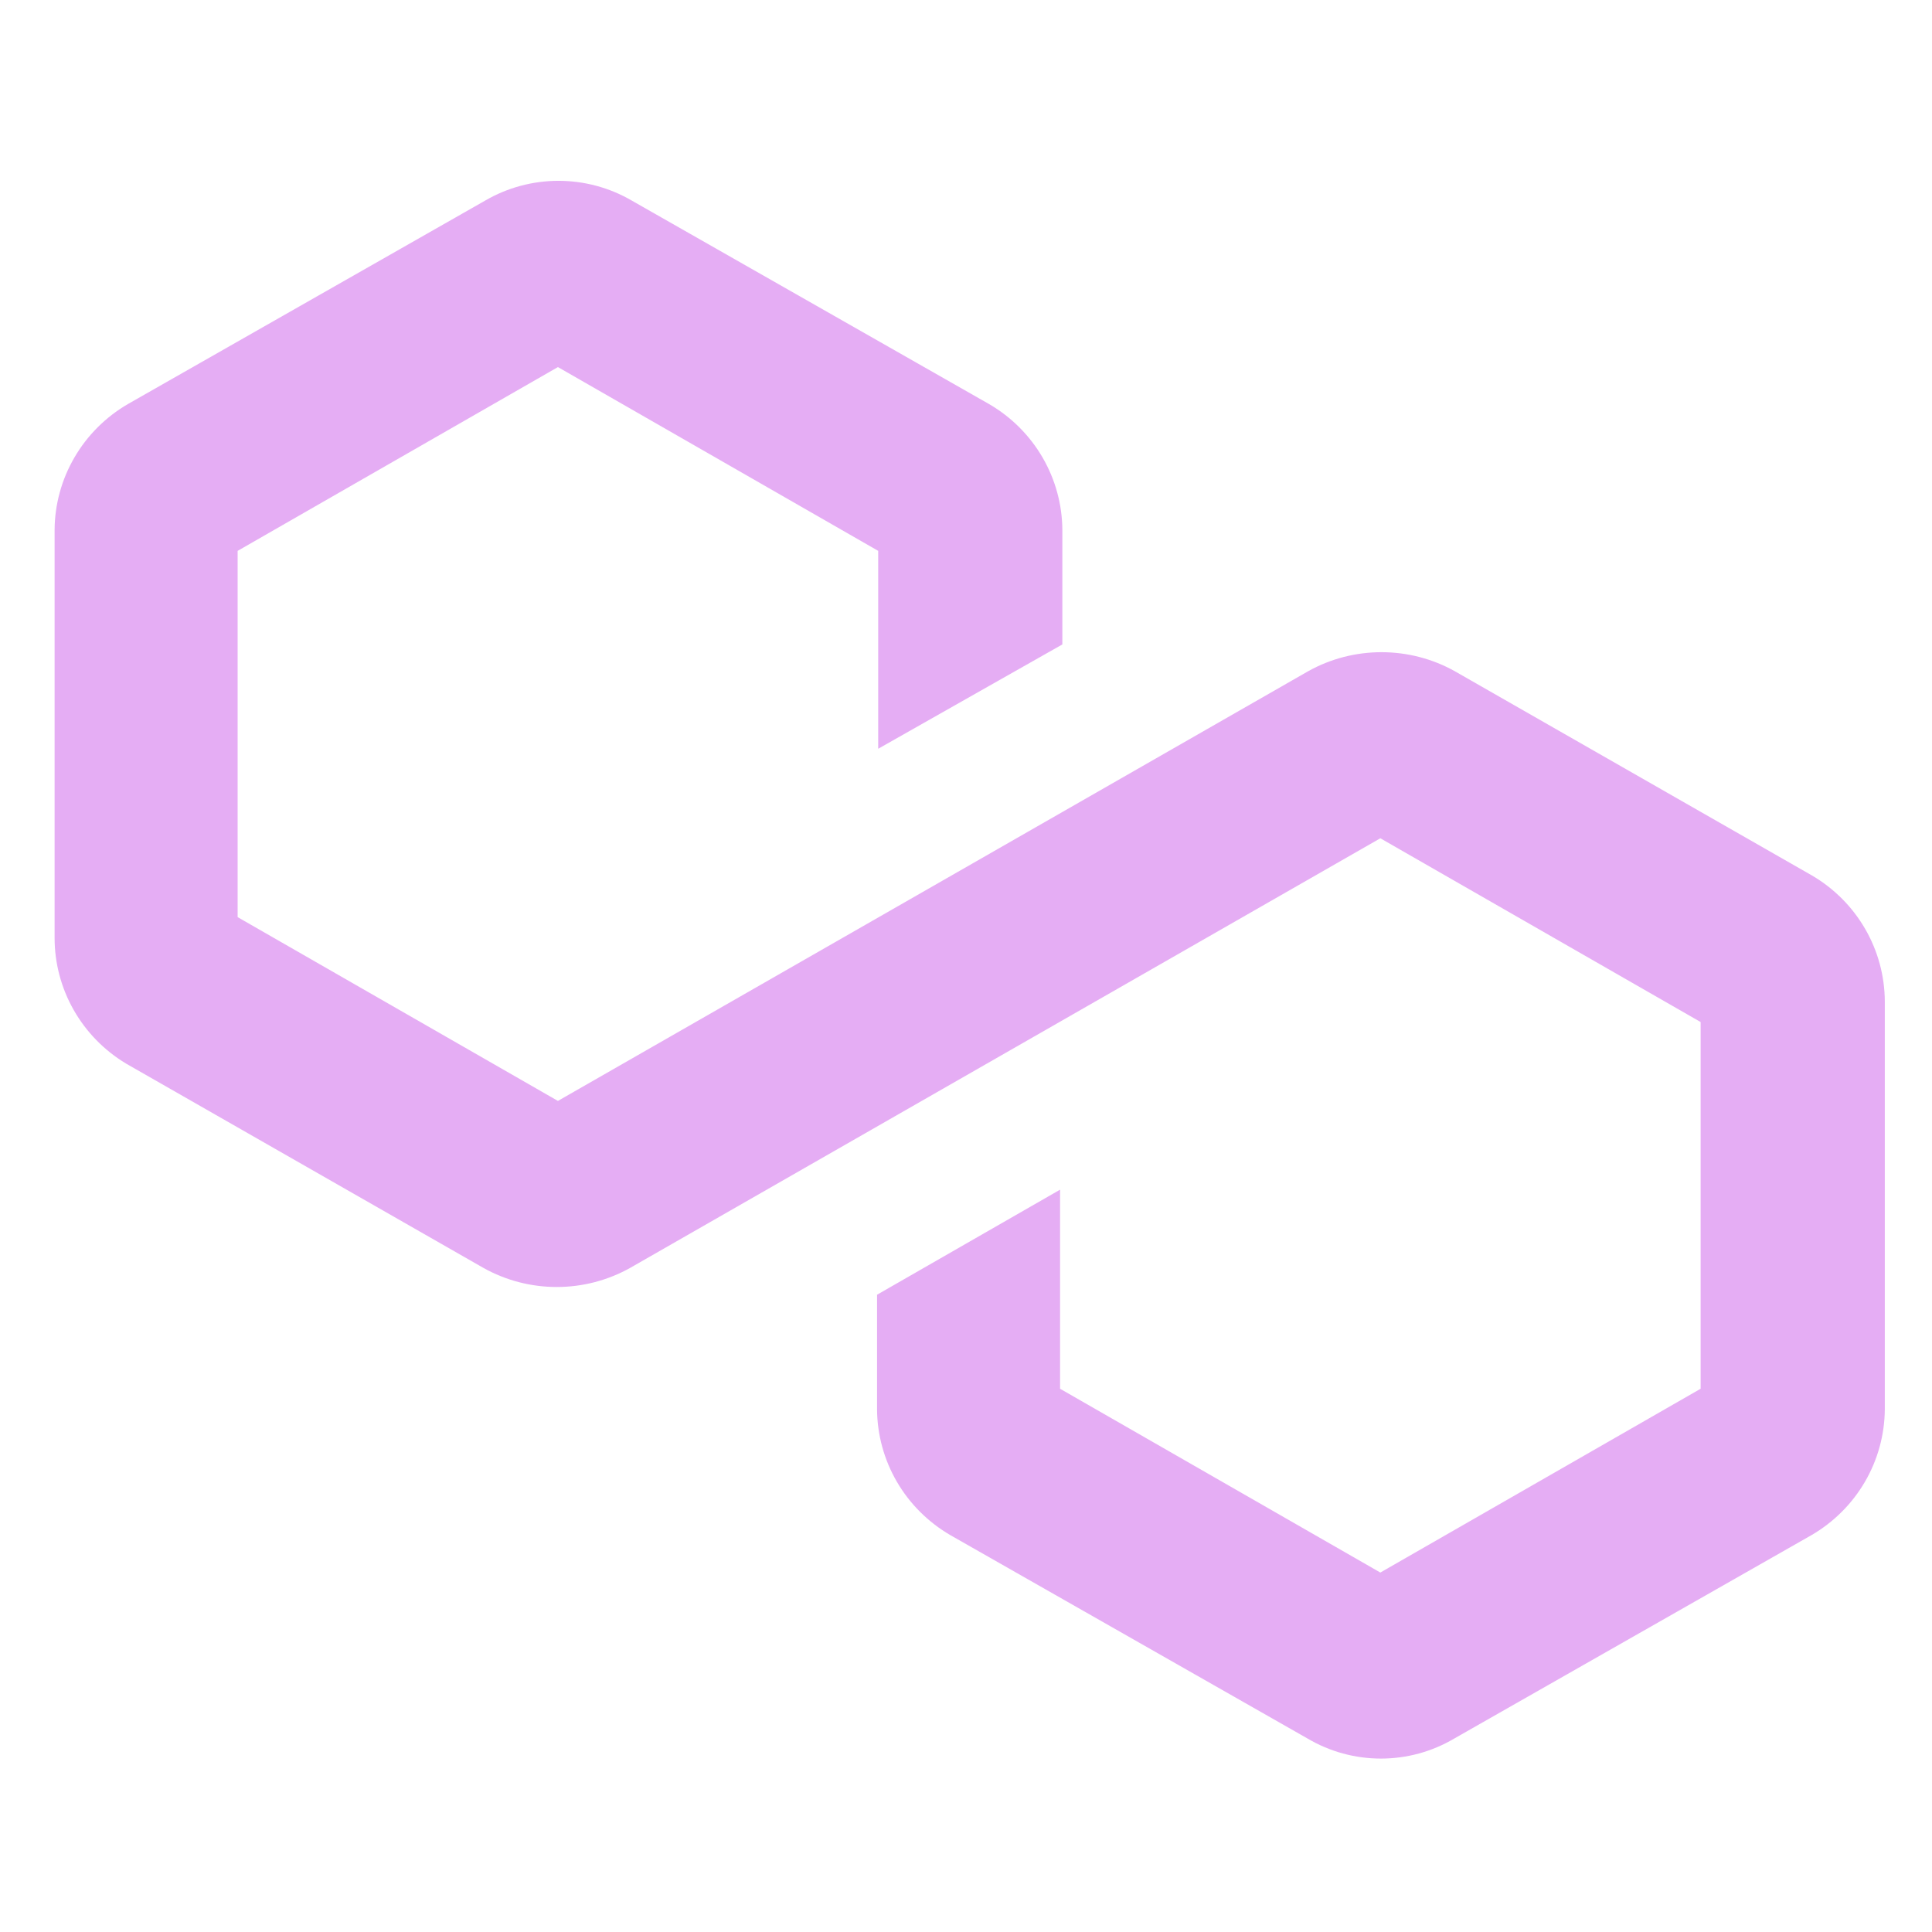 <svg width="54" height="54" viewBox="0 0 54 54" fill="none" xmlns="http://www.w3.org/2000/svg">
<path d="M52.681 27.985V39.389C52.676 40.1 52.486 40.798 52.127 41.414C51.768 42.031 51.254 42.544 50.634 42.906L40.643 48.595C40.025 48.96 39.318 49.153 38.597 49.153C37.877 49.153 37.17 48.96 36.551 48.595L26.56 42.906C25.94 42.544 25.426 42.031 25.067 41.414C24.709 40.798 24.518 40.1 24.514 39.389V36.188L29.629 33.252V38.816L38.581 43.953L47.533 38.816V28.566L38.581 23.43L17.608 35.441C16.983 35.789 16.279 35.972 15.562 35.972C14.845 35.972 14.14 35.789 13.516 35.441L3.524 29.728C2.914 29.361 2.41 28.846 2.06 28.23C1.71 27.615 1.526 26.921 1.526 26.215V14.812C1.53 14.101 1.721 13.403 2.08 12.787C2.438 12.17 2.953 11.656 3.572 11.295L13.563 5.605C14.184 5.244 14.89 5.054 15.61 5.054C16.329 5.054 17.036 5.244 17.656 5.605L27.647 11.295C28.267 11.656 28.781 12.17 29.14 12.787C29.498 13.403 29.689 14.101 29.693 14.812V18.012L24.546 20.928V15.397L15.594 10.26L6.642 15.397V25.634L15.594 30.771L36.567 18.759C37.191 18.411 37.896 18.229 38.613 18.229C39.33 18.229 40.035 18.411 40.659 18.759L50.65 24.473C51.267 24.835 51.777 25.349 52.133 25.965C52.489 26.581 52.677 27.277 52.681 27.985Z" fill="#E5ADF4"/>
</svg>
